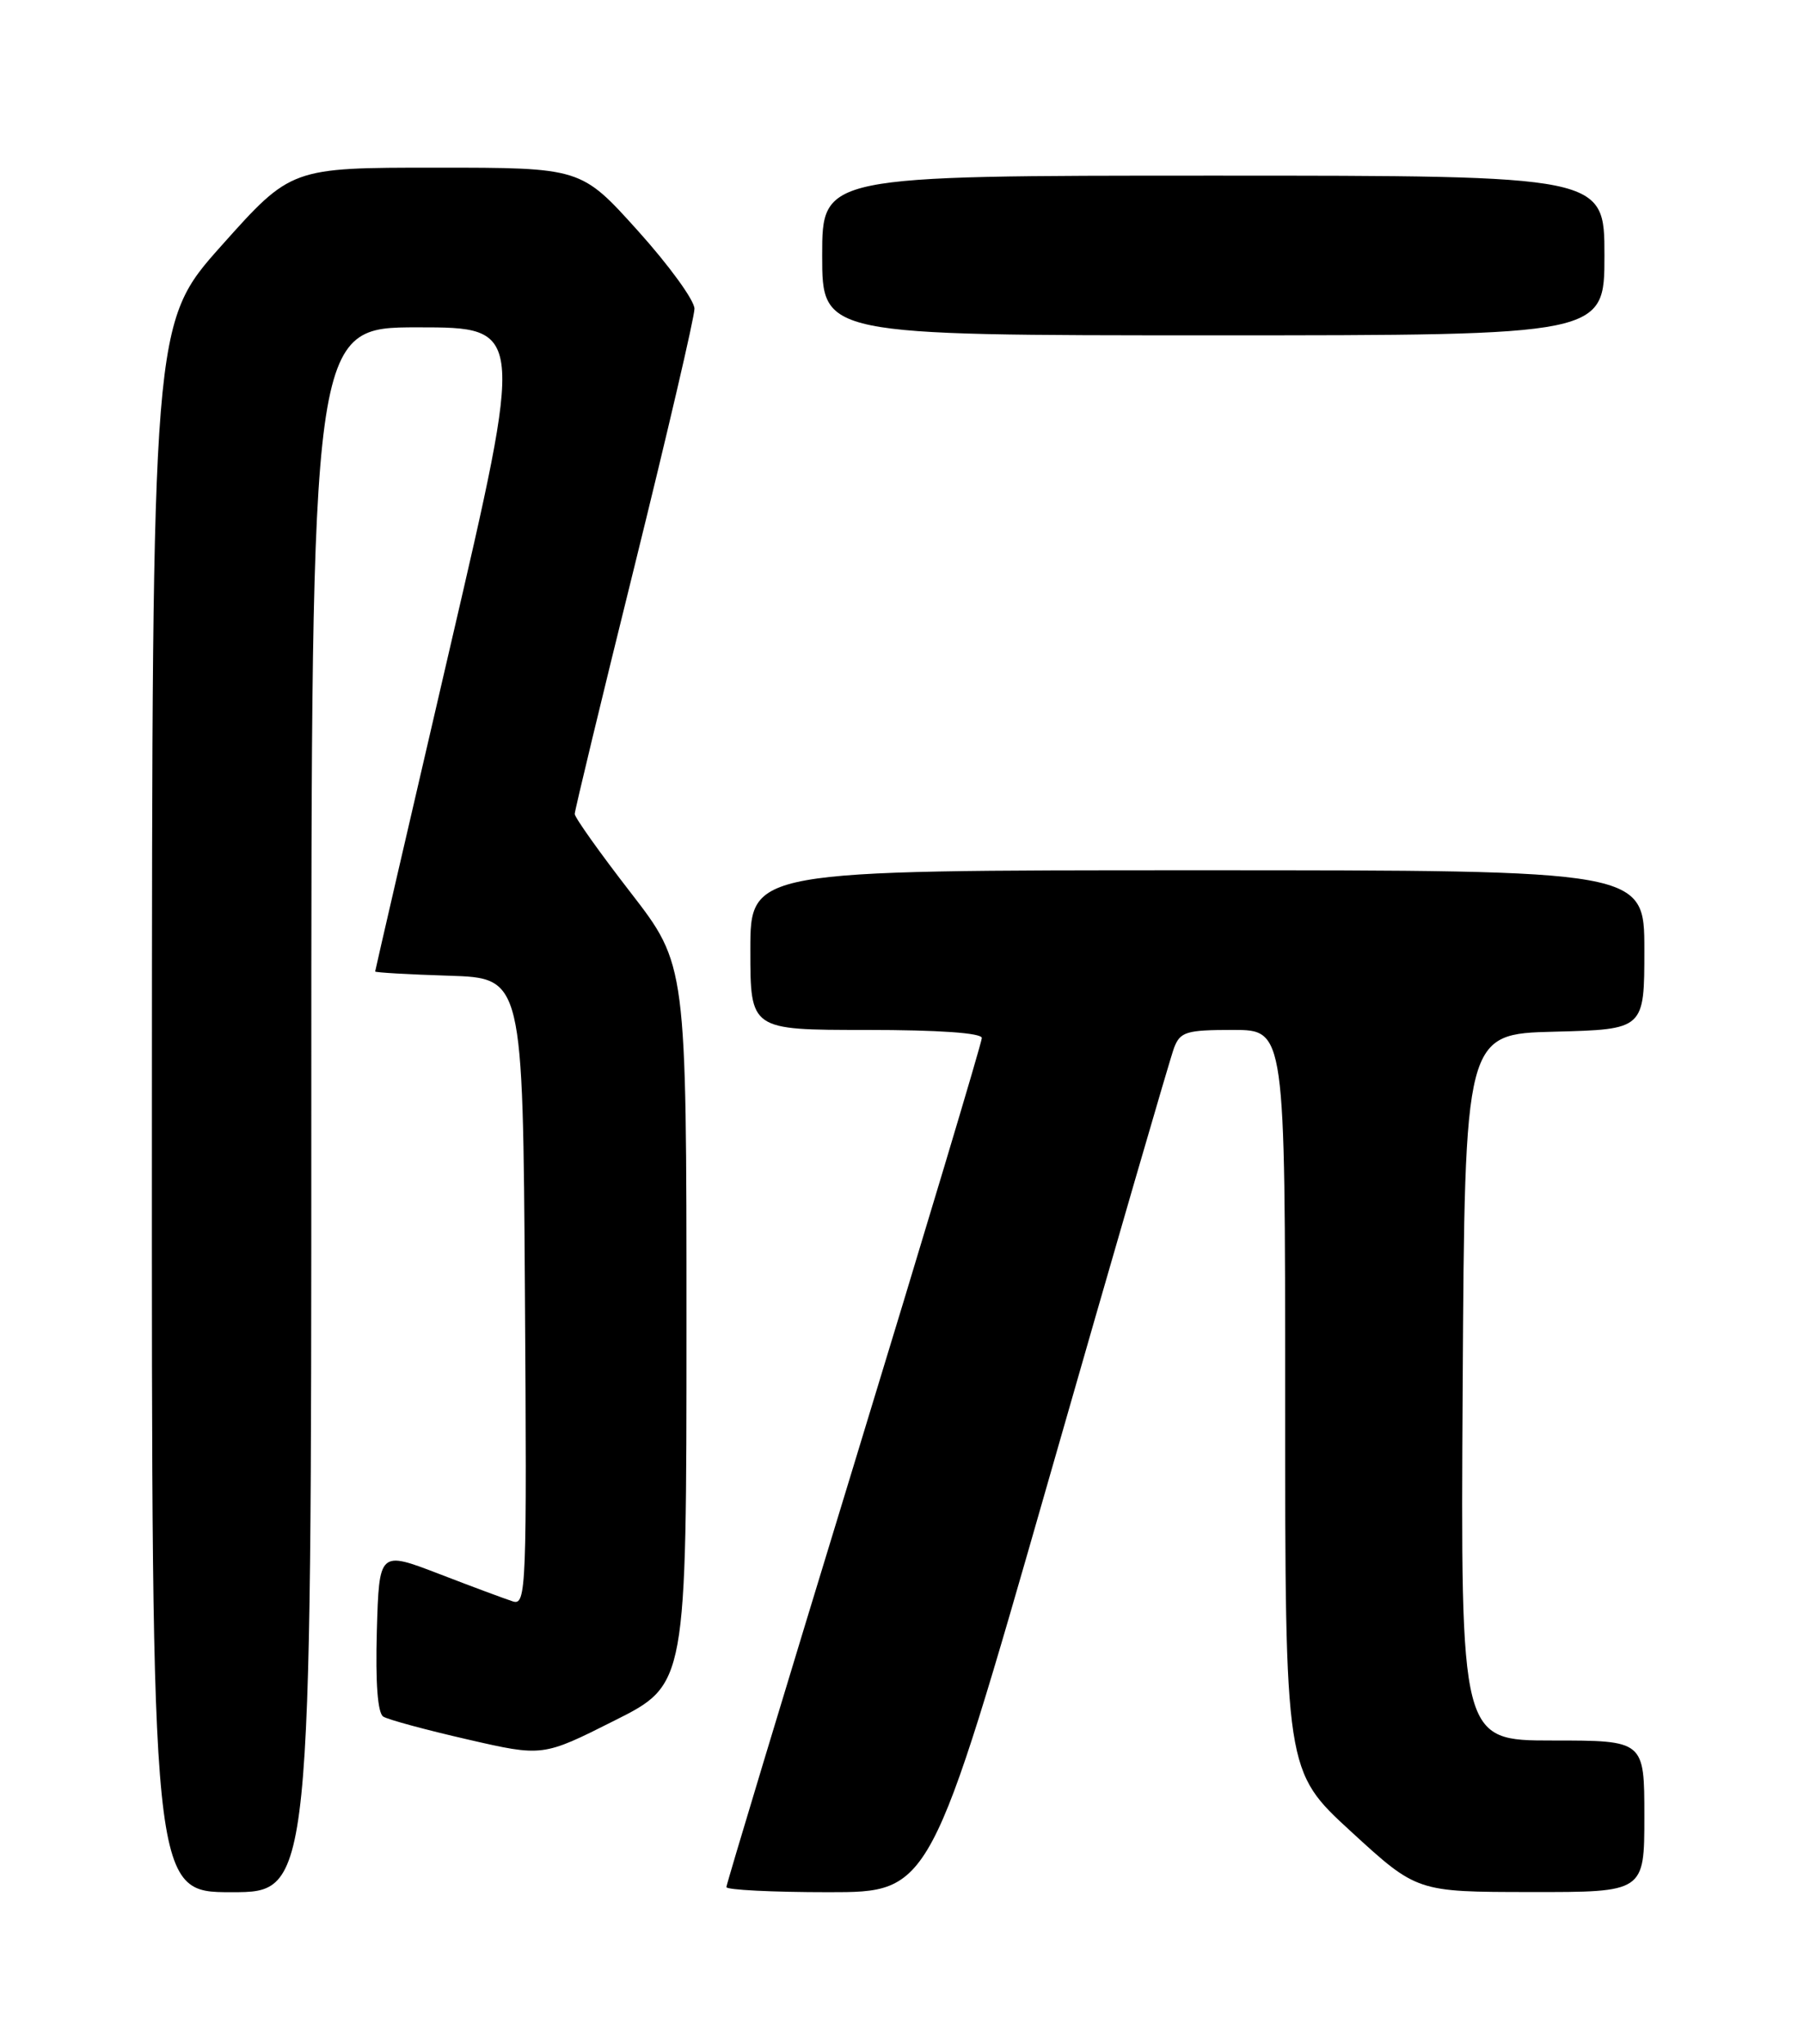 <?xml version="1.0" encoding="UTF-8" standalone="no"?>
<!DOCTYPE svg PUBLIC "-//W3C//DTD SVG 1.1//EN" "http://www.w3.org/Graphics/SVG/1.1/DTD/svg11.dtd" >
<svg xmlns="http://www.w3.org/2000/svg" xmlns:xlink="http://www.w3.org/1999/xlink" version="1.1" viewBox="0 0 226 256">
 <g >
 <path fill="currentColor"
d=" M 39.00 139.00 C 39.00 41.00 39.00 41.00 52.35 41.00 C 65.70 41.00 65.70 41.00 56.35 81.22 C 51.21 103.34 47.00 121.55 47.00 121.68 C 47.00 121.81 51.16 122.05 56.25 122.21 C 65.50 122.50 65.50 122.50 65.76 161.82 C 66.01 198.98 65.93 201.11 64.26 200.58 C 63.29 200.27 59.12 198.72 55.00 197.13 C 47.50 194.25 47.50 194.25 47.21 204.29 C 47.03 210.79 47.31 214.58 48.02 215.01 C 48.63 215.39 53.36 216.67 58.55 217.86 C 67.99 220.03 67.99 220.03 76.99 215.50 C 86.00 210.98 86.00 210.98 86.00 165.91 C 86.00 120.84 86.00 120.84 79.00 111.79 C 75.15 106.82 72.00 102.39 72.00 101.95 C 72.00 101.52 75.37 87.53 79.50 70.87 C 83.62 54.21 87.00 39.72 87.00 38.67 C 87.00 37.62 83.80 33.22 79.89 28.88 C 72.79 21.00 72.79 21.00 54.63 21.00 C 36.47 21.00 36.47 21.00 27.76 30.75 C 19.06 40.50 19.06 40.50 19.03 138.75 C 19.00 237.00 19.00 237.00 29.00 237.00 C 39.00 237.00 39.00 237.00 39.00 139.00 Z  M 131.40 185.25 C 139.55 156.79 146.61 132.49 147.08 131.25 C 147.85 129.23 148.61 129.00 154.47 129.00 C 161.00 129.00 161.00 129.00 161.00 175.41 C 161.00 221.83 161.00 221.83 169.25 229.40 C 177.50 236.97 177.50 236.97 191.75 236.98 C 206.00 237.00 206.00 237.00 206.00 227.50 C 206.00 218.00 206.00 218.00 194.49 218.00 C 182.98 218.00 182.98 218.00 183.24 173.75 C 183.50 129.50 183.50 129.50 194.75 129.22 C 206.00 128.93 206.00 128.93 206.00 118.97 C 206.00 109.00 206.00 109.00 150.00 109.00 C 94.00 109.00 94.00 109.00 94.00 119.00 C 94.00 129.00 94.00 129.00 108.50 129.00 C 117.62 129.00 123.00 129.38 123.00 130.01 C 123.00 130.57 115.80 154.58 107.00 183.38 C 98.20 212.17 91.00 236.01 91.00 236.36 C 91.00 236.71 96.75 237.00 103.79 237.00 C 116.57 237.00 116.57 237.00 131.40 185.25 Z  M 201.00 32.00 C 201.00 22.00 201.00 22.00 152.00 22.00 C 103.00 22.00 103.00 22.00 103.00 32.00 C 103.00 42.00 103.00 42.00 152.00 42.00 C 201.00 42.00 201.00 42.00 201.00 32.00 Z "/>
</g>
</svg>